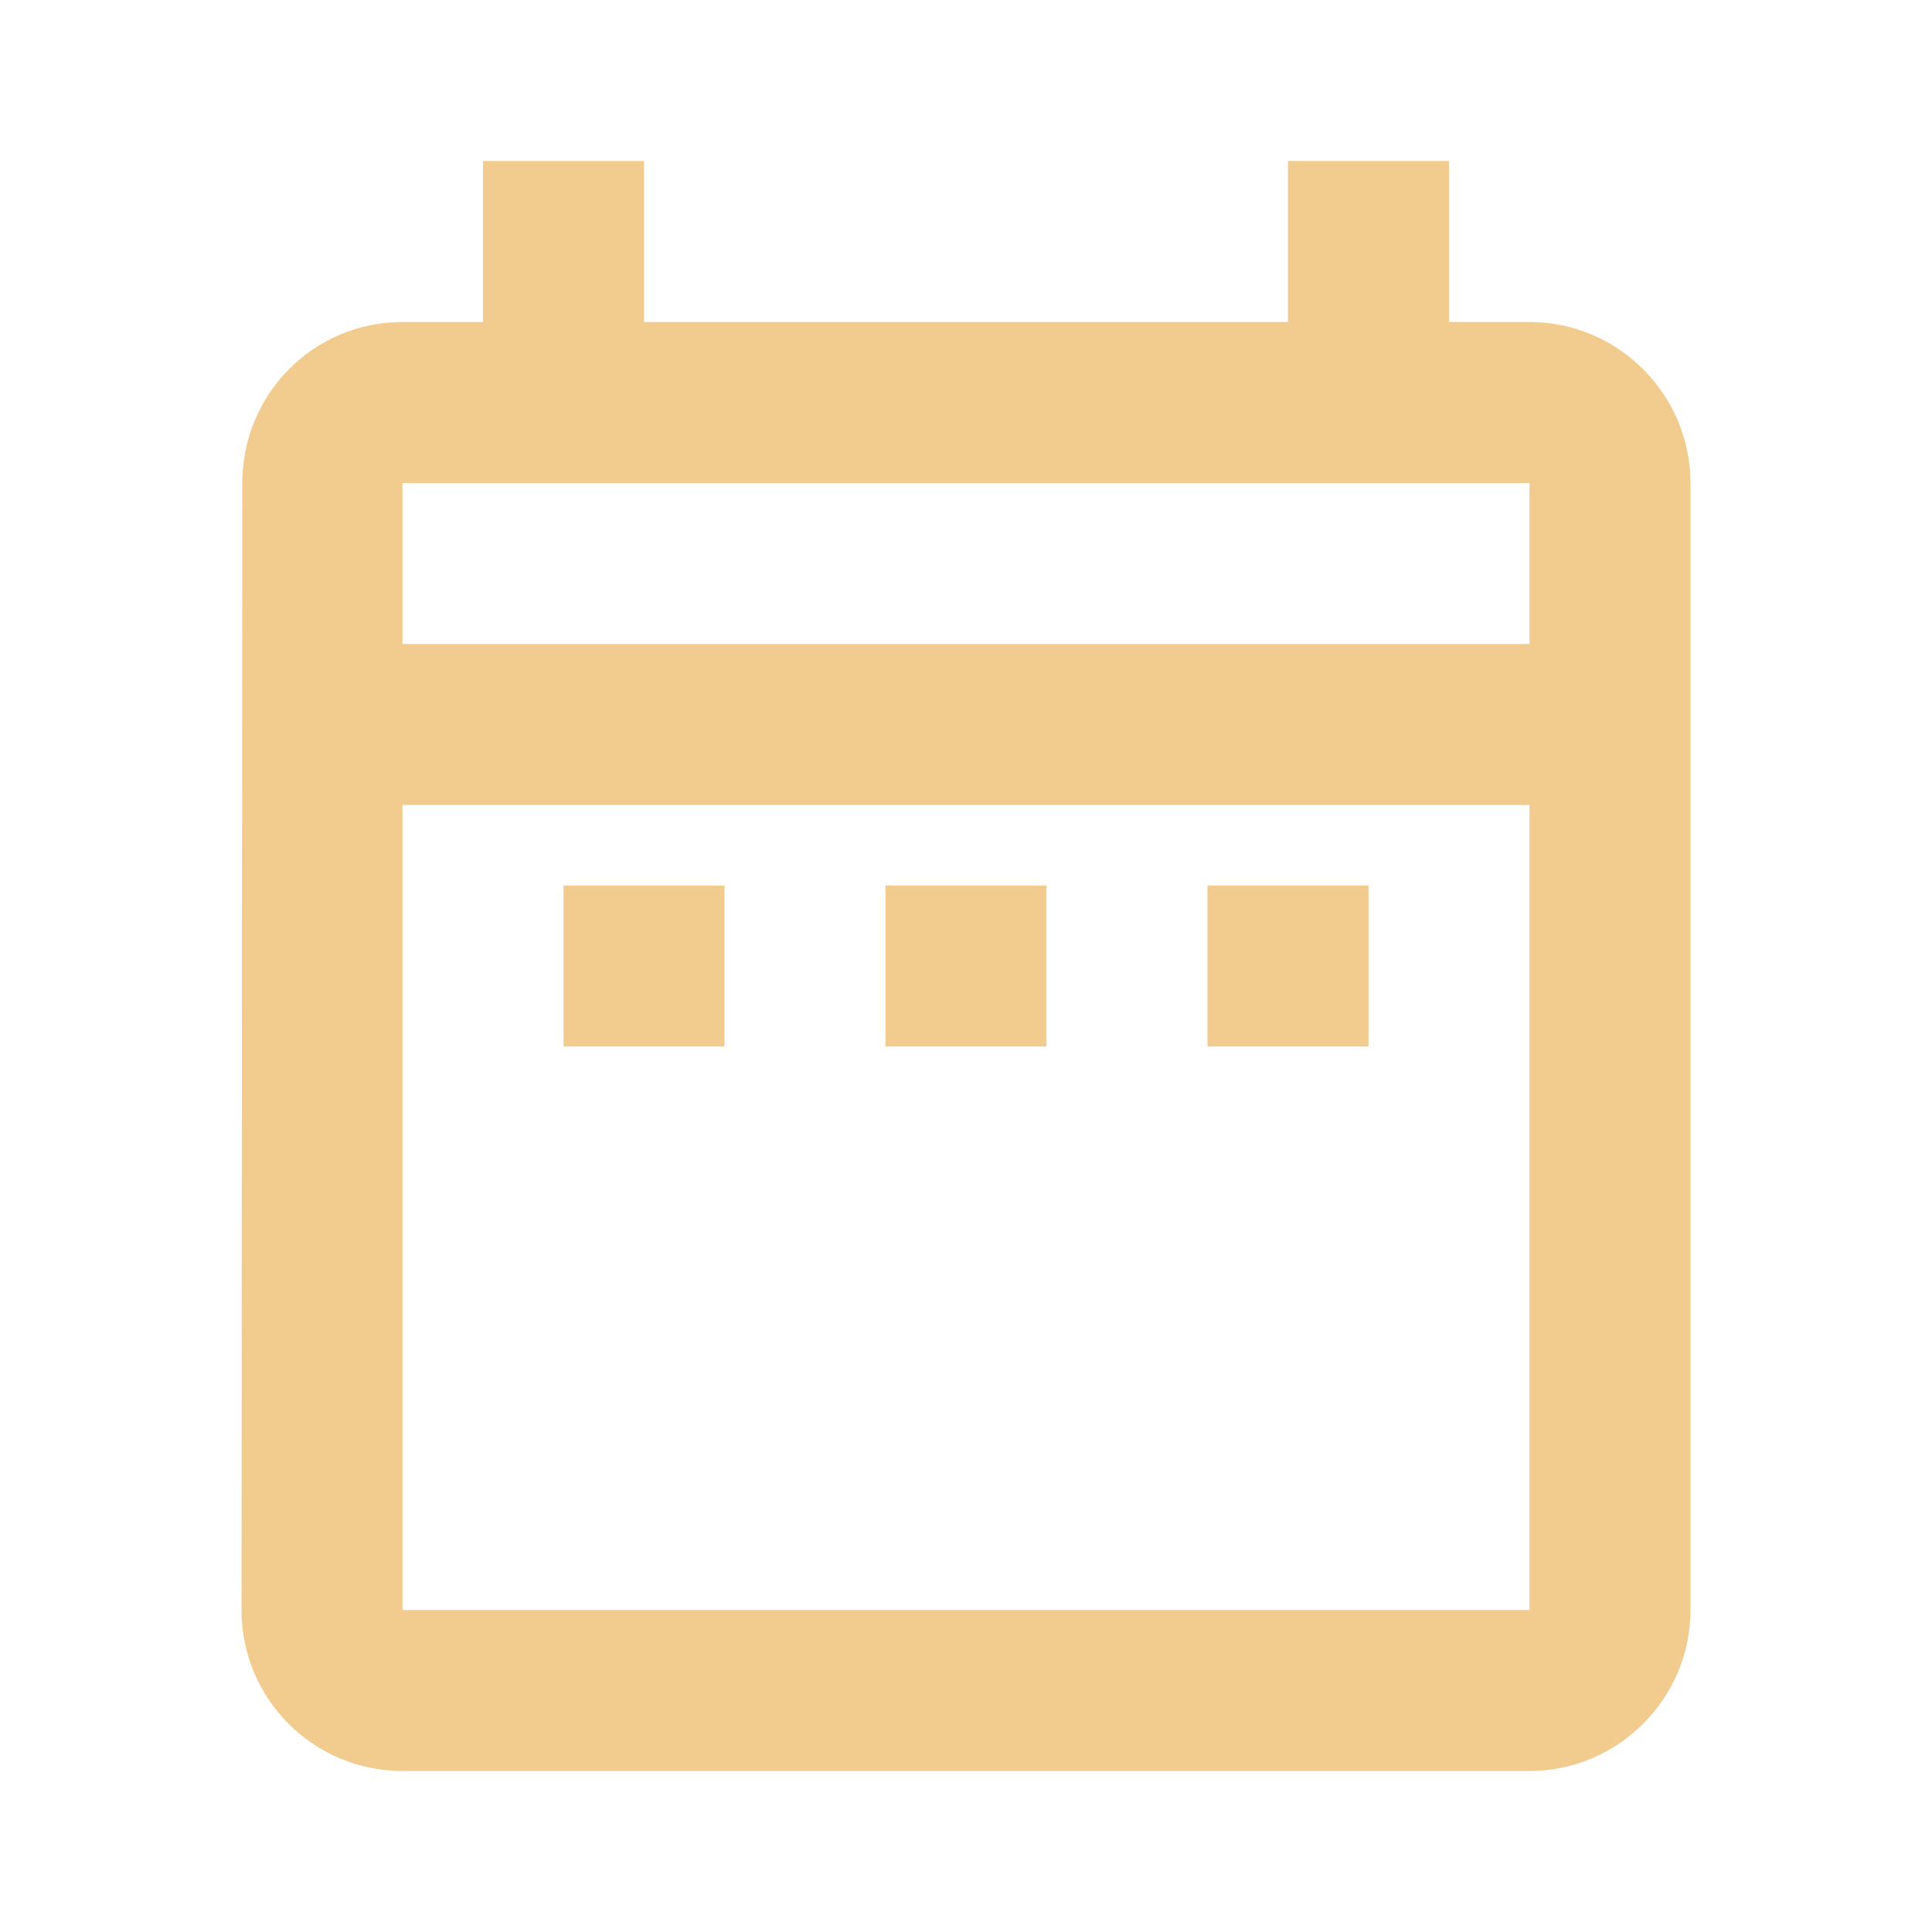 <svg width="39" height="39" viewBox="0 0 39 39" fill="none" xmlns="http://www.w3.org/2000/svg">
<path fill-rule="evenodd" clip-rule="evenodd" d="M30.875 35.75C32.663 35.75 34.125 34.288 34.125 32.5V9.75C34.125 7.963 32.663 6.5 30.875 6.5H29.25V3.25H26V6.5H13V3.25H9.75V6.5H8.125C6.321 6.5 4.891 7.963 4.891 9.75L4.875 32.5C4.875 34.288 6.321 35.75 8.125 35.75H30.875ZM14.625 21.125V17.875H11.375V21.125H14.625ZM8.125 13H30.875V9.75H8.125V13ZM30.875 16.25V32.5H8.125V16.25H30.875ZM27.625 21.125V17.875H24.375V21.125H27.625ZM21.125 21.125H17.875V17.875H21.125V21.125Z" fill="#F2CC8F"/>
</svg>
